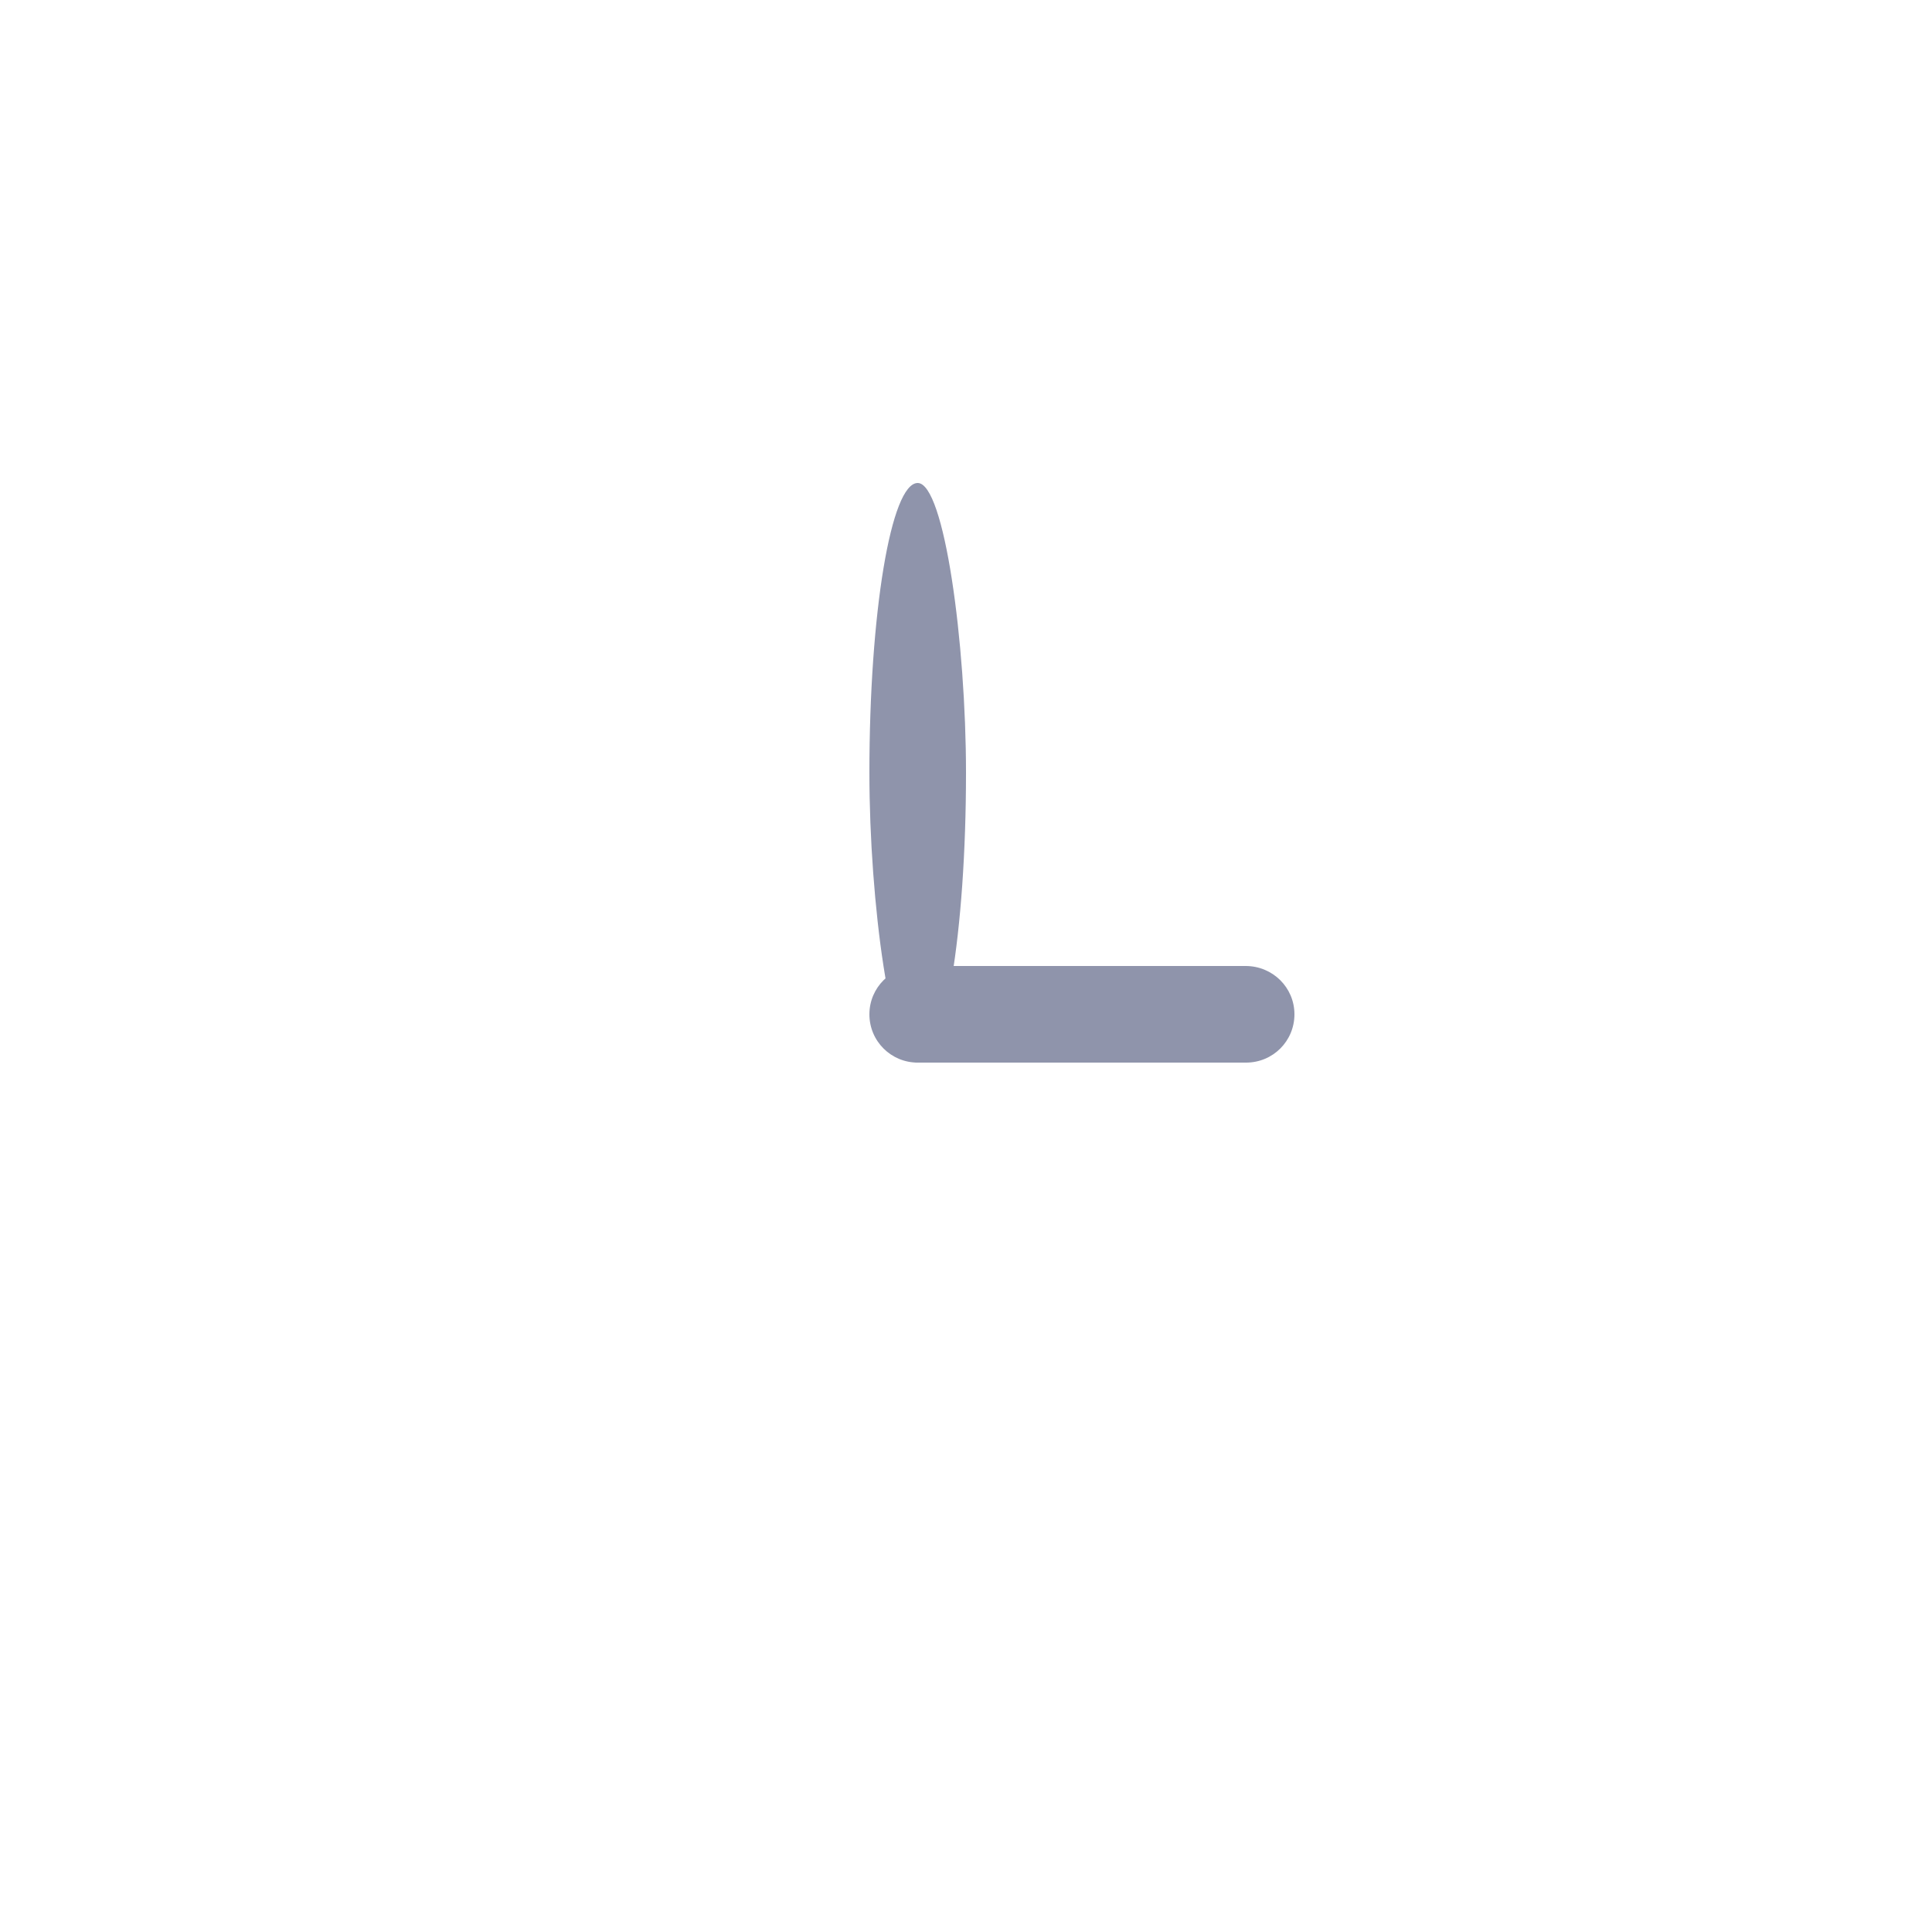 <svg width="40" height="40" viewBox="0 0 40 40" xmlns="http://www.w3.org/2000/svg" xmlns:xlink="http://www.w3.org/1999/xlink"><title>icon</title><g fill="none" fill-rule="evenodd"><mask id="a" fill="#fff"><use xlink:href="#path-1"/></mask><use fill="#8F94AB" xlink:href="#path-1"/><path d="M19.99-.97l.1 7.004S35.015 20 35.05 19.998c2.368-.027 7.446 0 7.446 0L39.978 2.78 31.07-1.084 19.99-.97z" fill="#5DD572" mask="url(#a)"/><circle fill="#5DD572" mask="url(#a)" cx="20" cy="1" r="1"/><circle fill="#5DD572" mask="url(#a)" cx="39" cy="20" r="1"/><rect fill="#8F94AB" x="18" y="10" width="2" height="12" rx="100"/><path d="M25.79 20c.558 0 1.01.444 1.01 1 0 .552-.443 1-1.002 1H19c-.552 0-1-.444-1-1 0-.552.448-1 1.01-1h6.78z" fill="#8F94AB"/></g></svg>